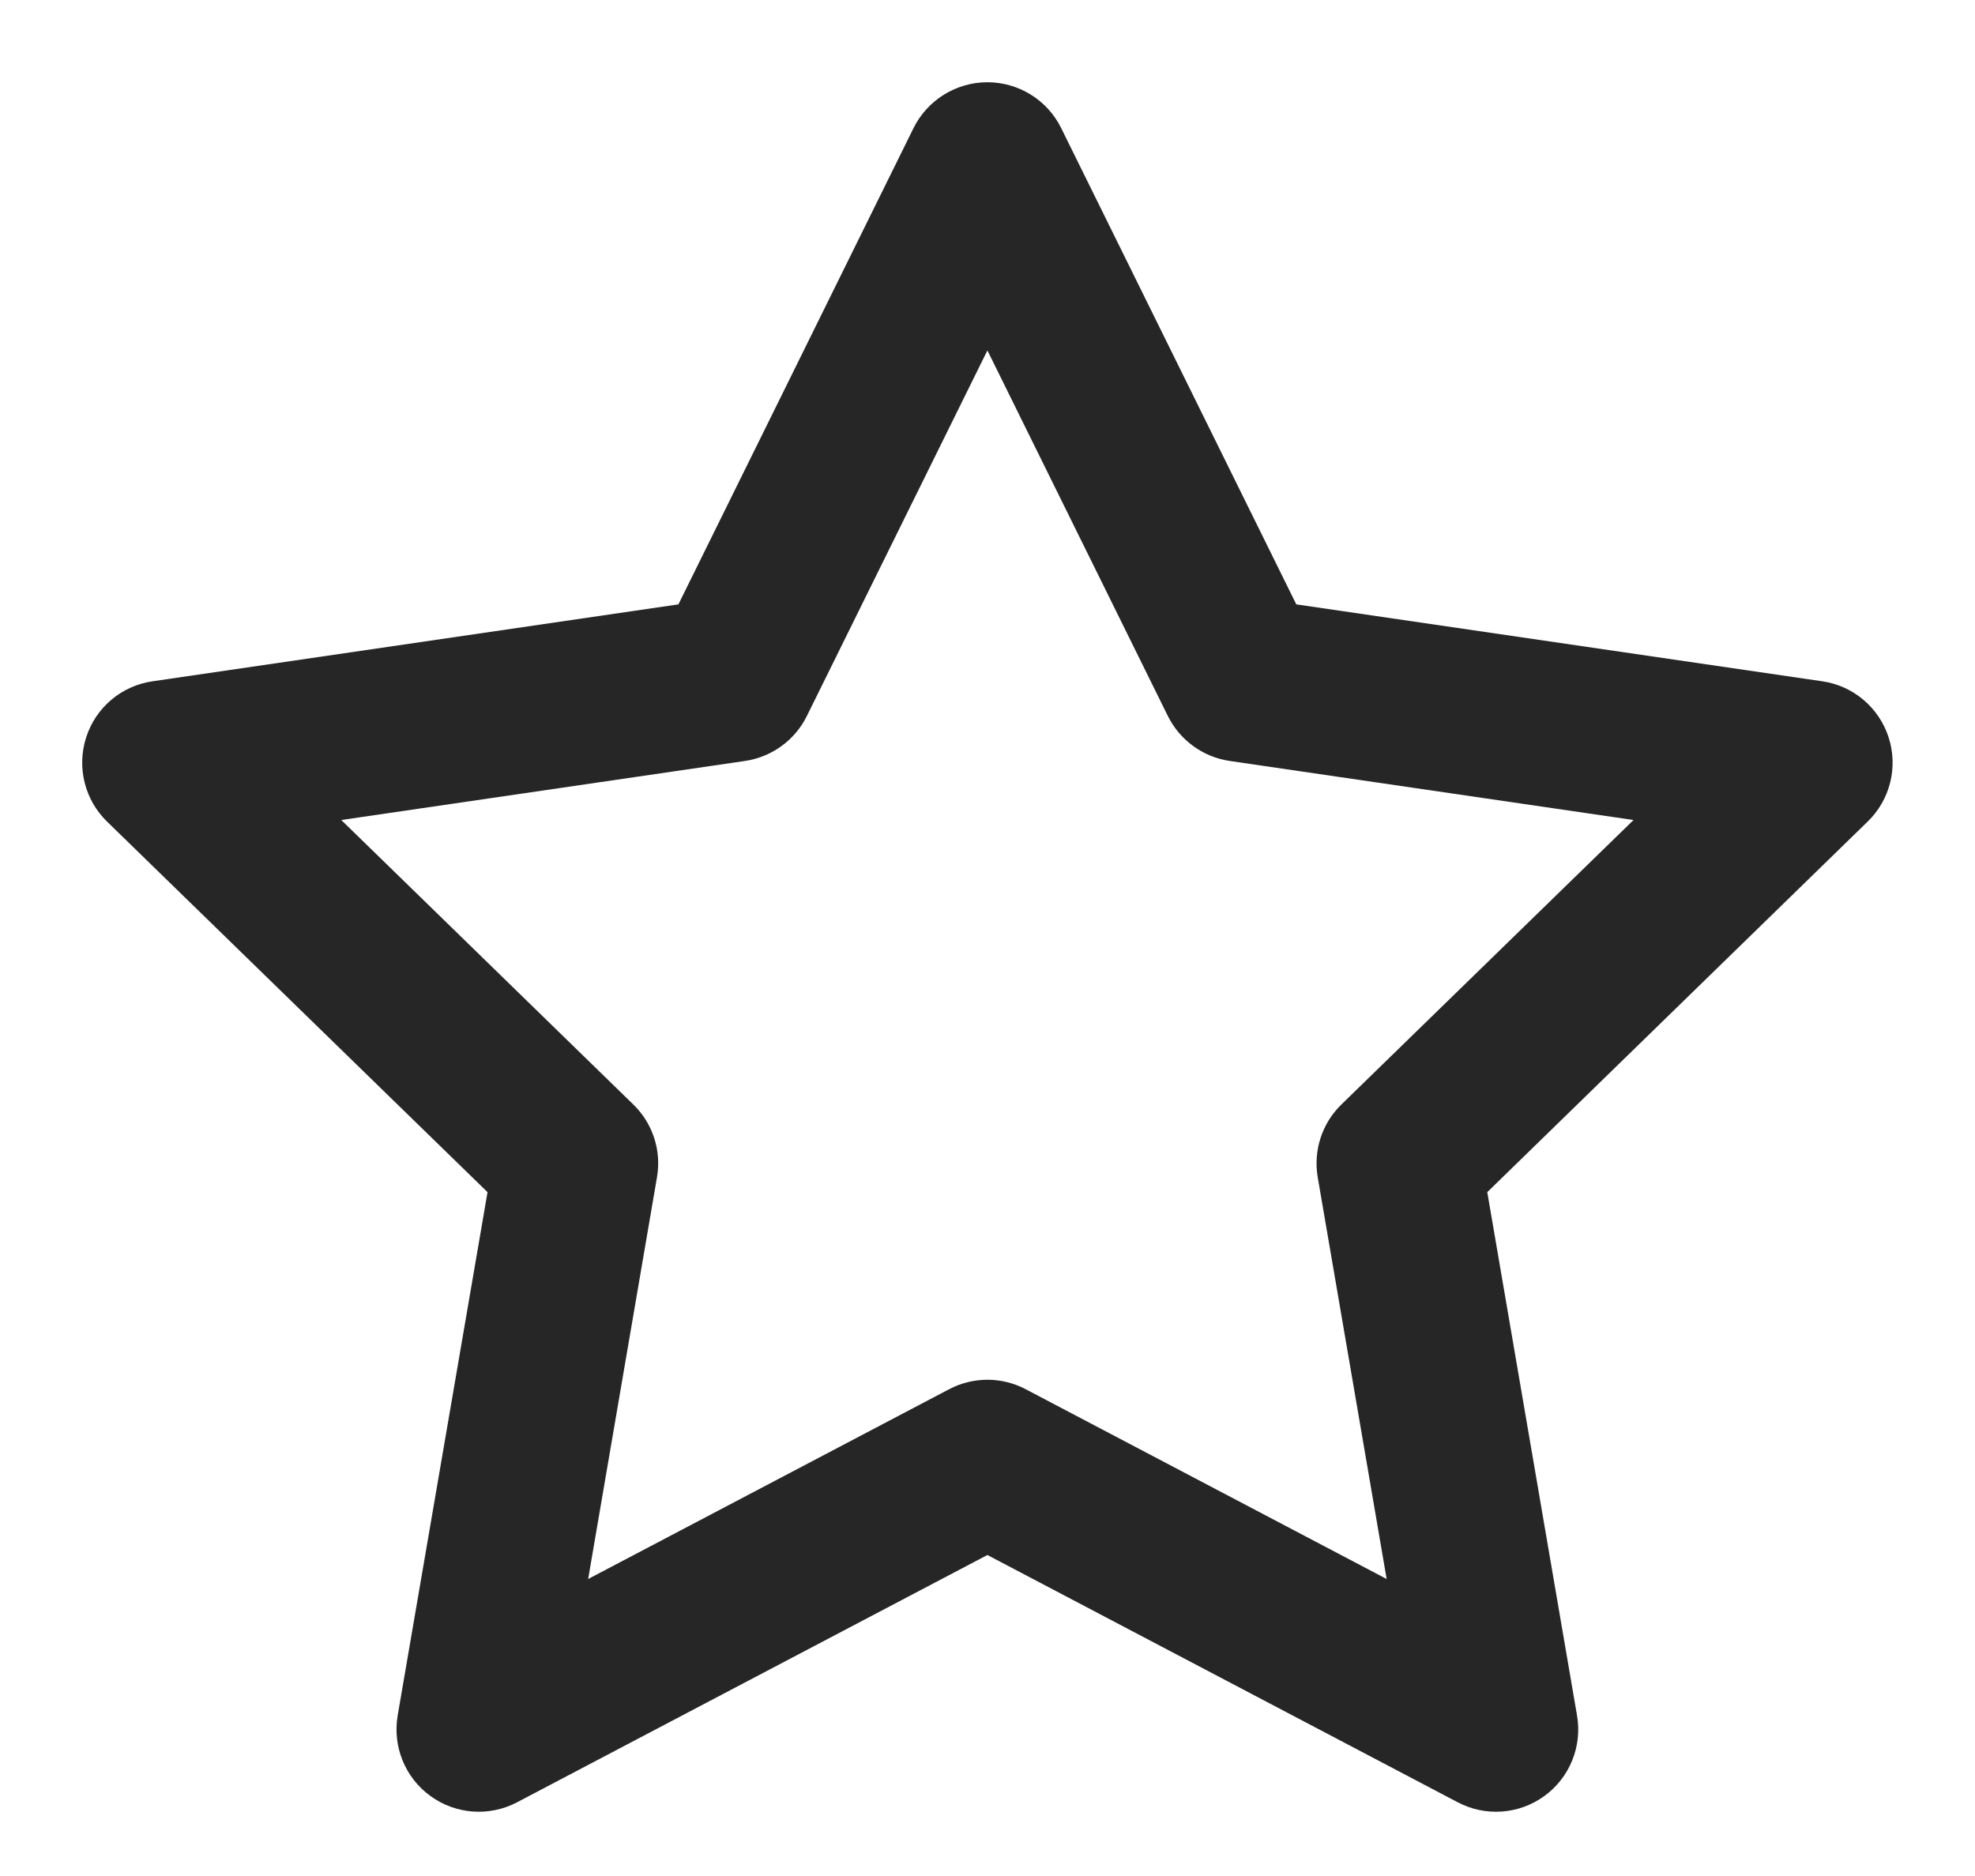 <svg width="20" height="19" viewBox="0 0 20 19" fill="none" xmlns="http://www.w3.org/2000/svg">
<path fill-rule="evenodd" clip-rule="evenodd" d="M9.999 0.833C10.316 0.833 10.606 1.013 10.746 1.297L13.127 6.121L18.453 6.9C18.766 6.945 19.027 7.165 19.125 7.467C19.223 7.769 19.141 8.1 18.913 8.321L15.061 12.074L15.97 17.375C16.024 17.688 15.895 18.004 15.639 18.19C15.382 18.377 15.042 18.401 14.761 18.253L9.999 15.749L5.237 18.253C4.956 18.401 4.616 18.377 4.359 18.19C4.102 18.004 3.974 17.688 4.027 17.375L4.937 12.074L1.084 8.321C0.857 8.1 0.775 7.769 0.873 7.467C0.97 7.165 1.231 6.945 1.545 6.9L6.87 6.121L9.251 1.297C9.392 1.013 9.682 0.833 9.999 0.833ZM9.999 3.549L8.171 7.251C8.05 7.497 7.815 7.667 7.544 7.707L3.456 8.305L6.413 11.186C6.61 11.377 6.7 11.653 6.653 11.923L5.956 15.992L9.611 14.07C9.854 13.942 10.144 13.942 10.387 14.07L14.042 15.992L13.344 11.923C13.298 11.653 13.387 11.377 13.584 11.186L16.542 8.305L12.453 7.707C12.182 7.667 11.948 7.497 11.826 7.251L9.999 3.549Z" fill="#262626"/>
</svg>
